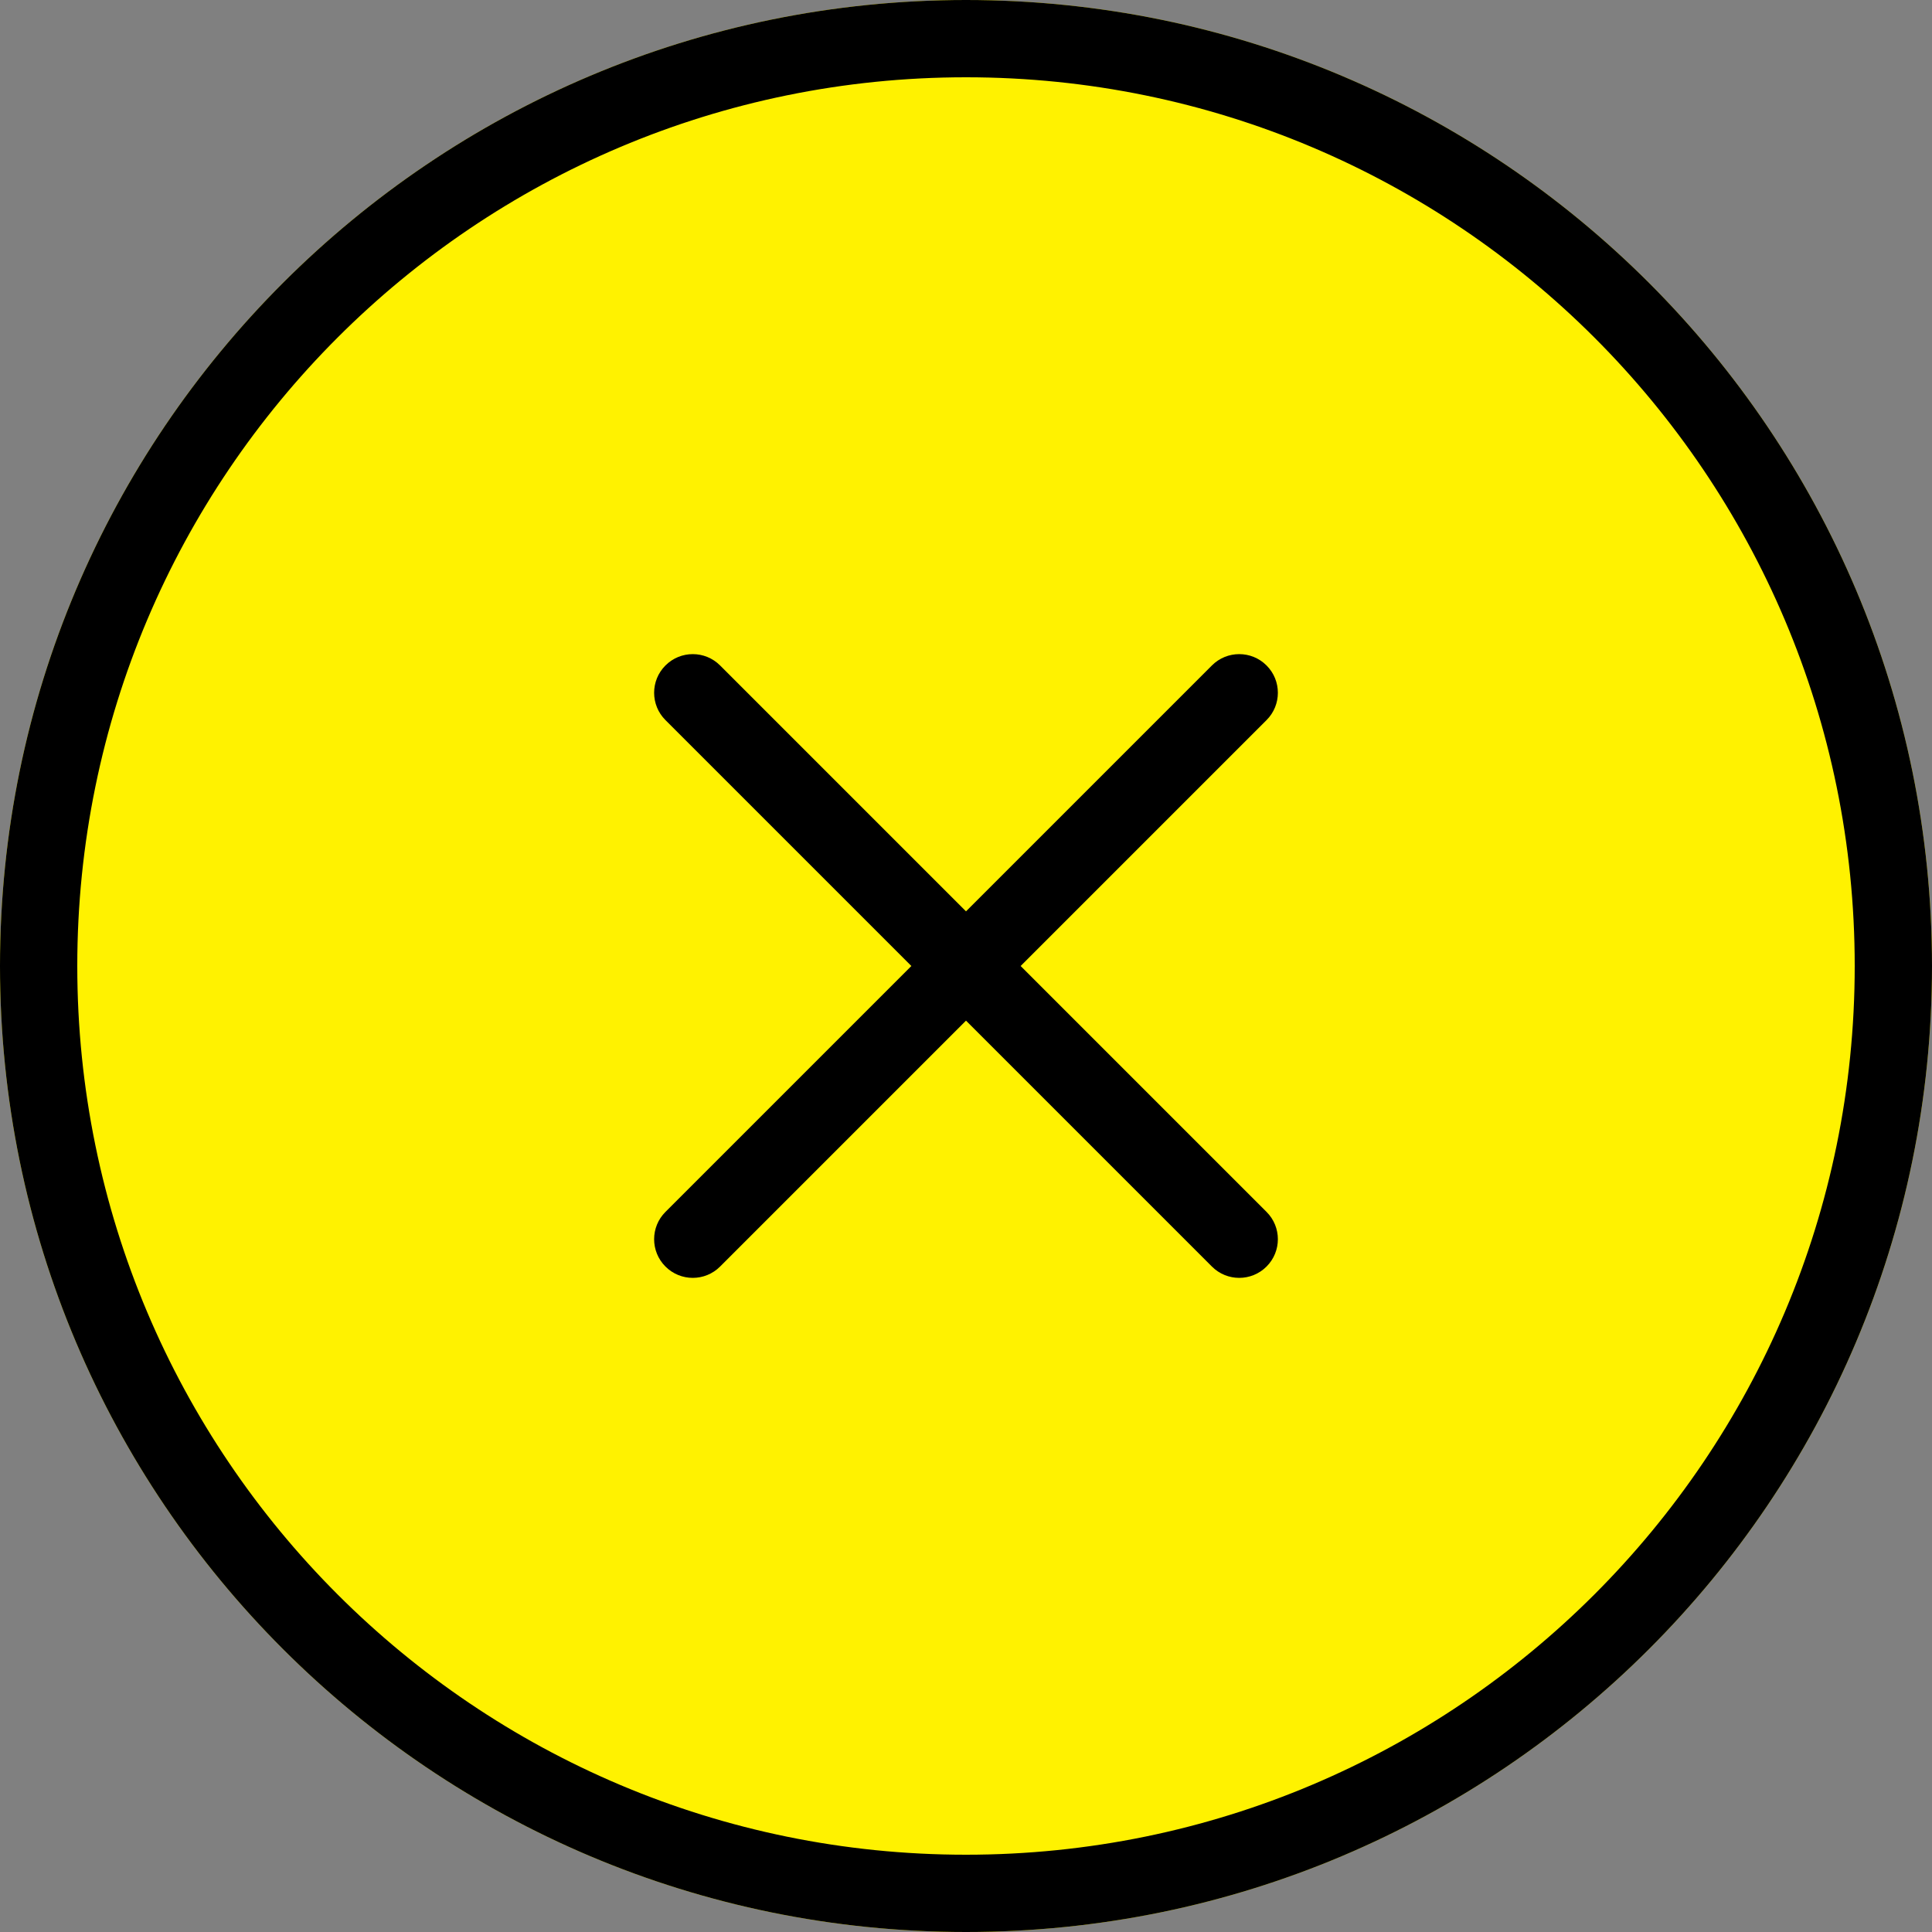 <?xml version="1.0" encoding="UTF-8"?>
<svg width="50px" height="50px" viewBox="0 0 50 50" version="1.1" xmlns="http://www.w3.org/2000/svg" xmlns:xlink="http://www.w3.org/1999/xlink">
    <rect x="0" y="0" width="50" height="50" fill="#808080" stroke="none"/>
    <!-- Generator: Sketch 52.4 (67378) - http://www.bohemiancoding.com/sketch -->
    <title>Group 2</title>
    <desc>Created with Sketch.</desc>
    <g id="Page-1" stroke="none" stroke-width="1" fill="none" fill-rule="evenodd">
        <g id="04-новичкам-на-пробу" transform="translate(-1354, -65)" fill-rule="nonzero">
            <g id="Group-2" transform="translate(1354, 65)">
                <path d="M25,50 C11.193,50 0,38.807 0,25 C0,11.193 11.193,0 25,0 C38.807,0 50,11.193 50,25 C50,38.807 38.807,50 25,50 Z" id="Path" fill="#FFF200"></path>
                <path d="M25,48 C37.703,48 48,37.703 48,25 C48,12.297 37.703,2 25,2 C12.297,2 2,12.297 2,25 C2,37.703 12.297,48 25,48 Z M25,50 C11.193,50 0,38.807 0,25 C0,11.193 11.193,0 25,0 C38.807,0 50,11.193 50,25 C50,38.807 38.807,50 25,50 Z" id="Oval" fill="#000000"></path>
                <g id="Path-2" transform="translate(16, 16)" fill="#000000">
                    <path d="M9,7.586 L15.364,1.222 C15.754,0.831 16.388,0.831 16.778,1.222 C17.169,1.612 17.169,2.246 16.778,2.636 L10.414,9 L16.778,15.364 C17.169,15.754 17.169,16.388 16.778,16.778 C16.388,17.169 15.754,17.169 15.364,16.778 L9,10.414 L2.636,16.778 C2.246,17.169 1.612,17.169 1.222,16.778 C0.831,16.388 0.831,15.754 1.222,15.364 L7.586,9 L1.222,2.636 C0.831,2.246 0.831,1.612 1.222,1.222 C1.612,0.831 2.246,0.831 2.636,1.222 L9,7.586 Z" id="Path"></path>
                </g>
            </g>
        </g>
    </g>
</svg>